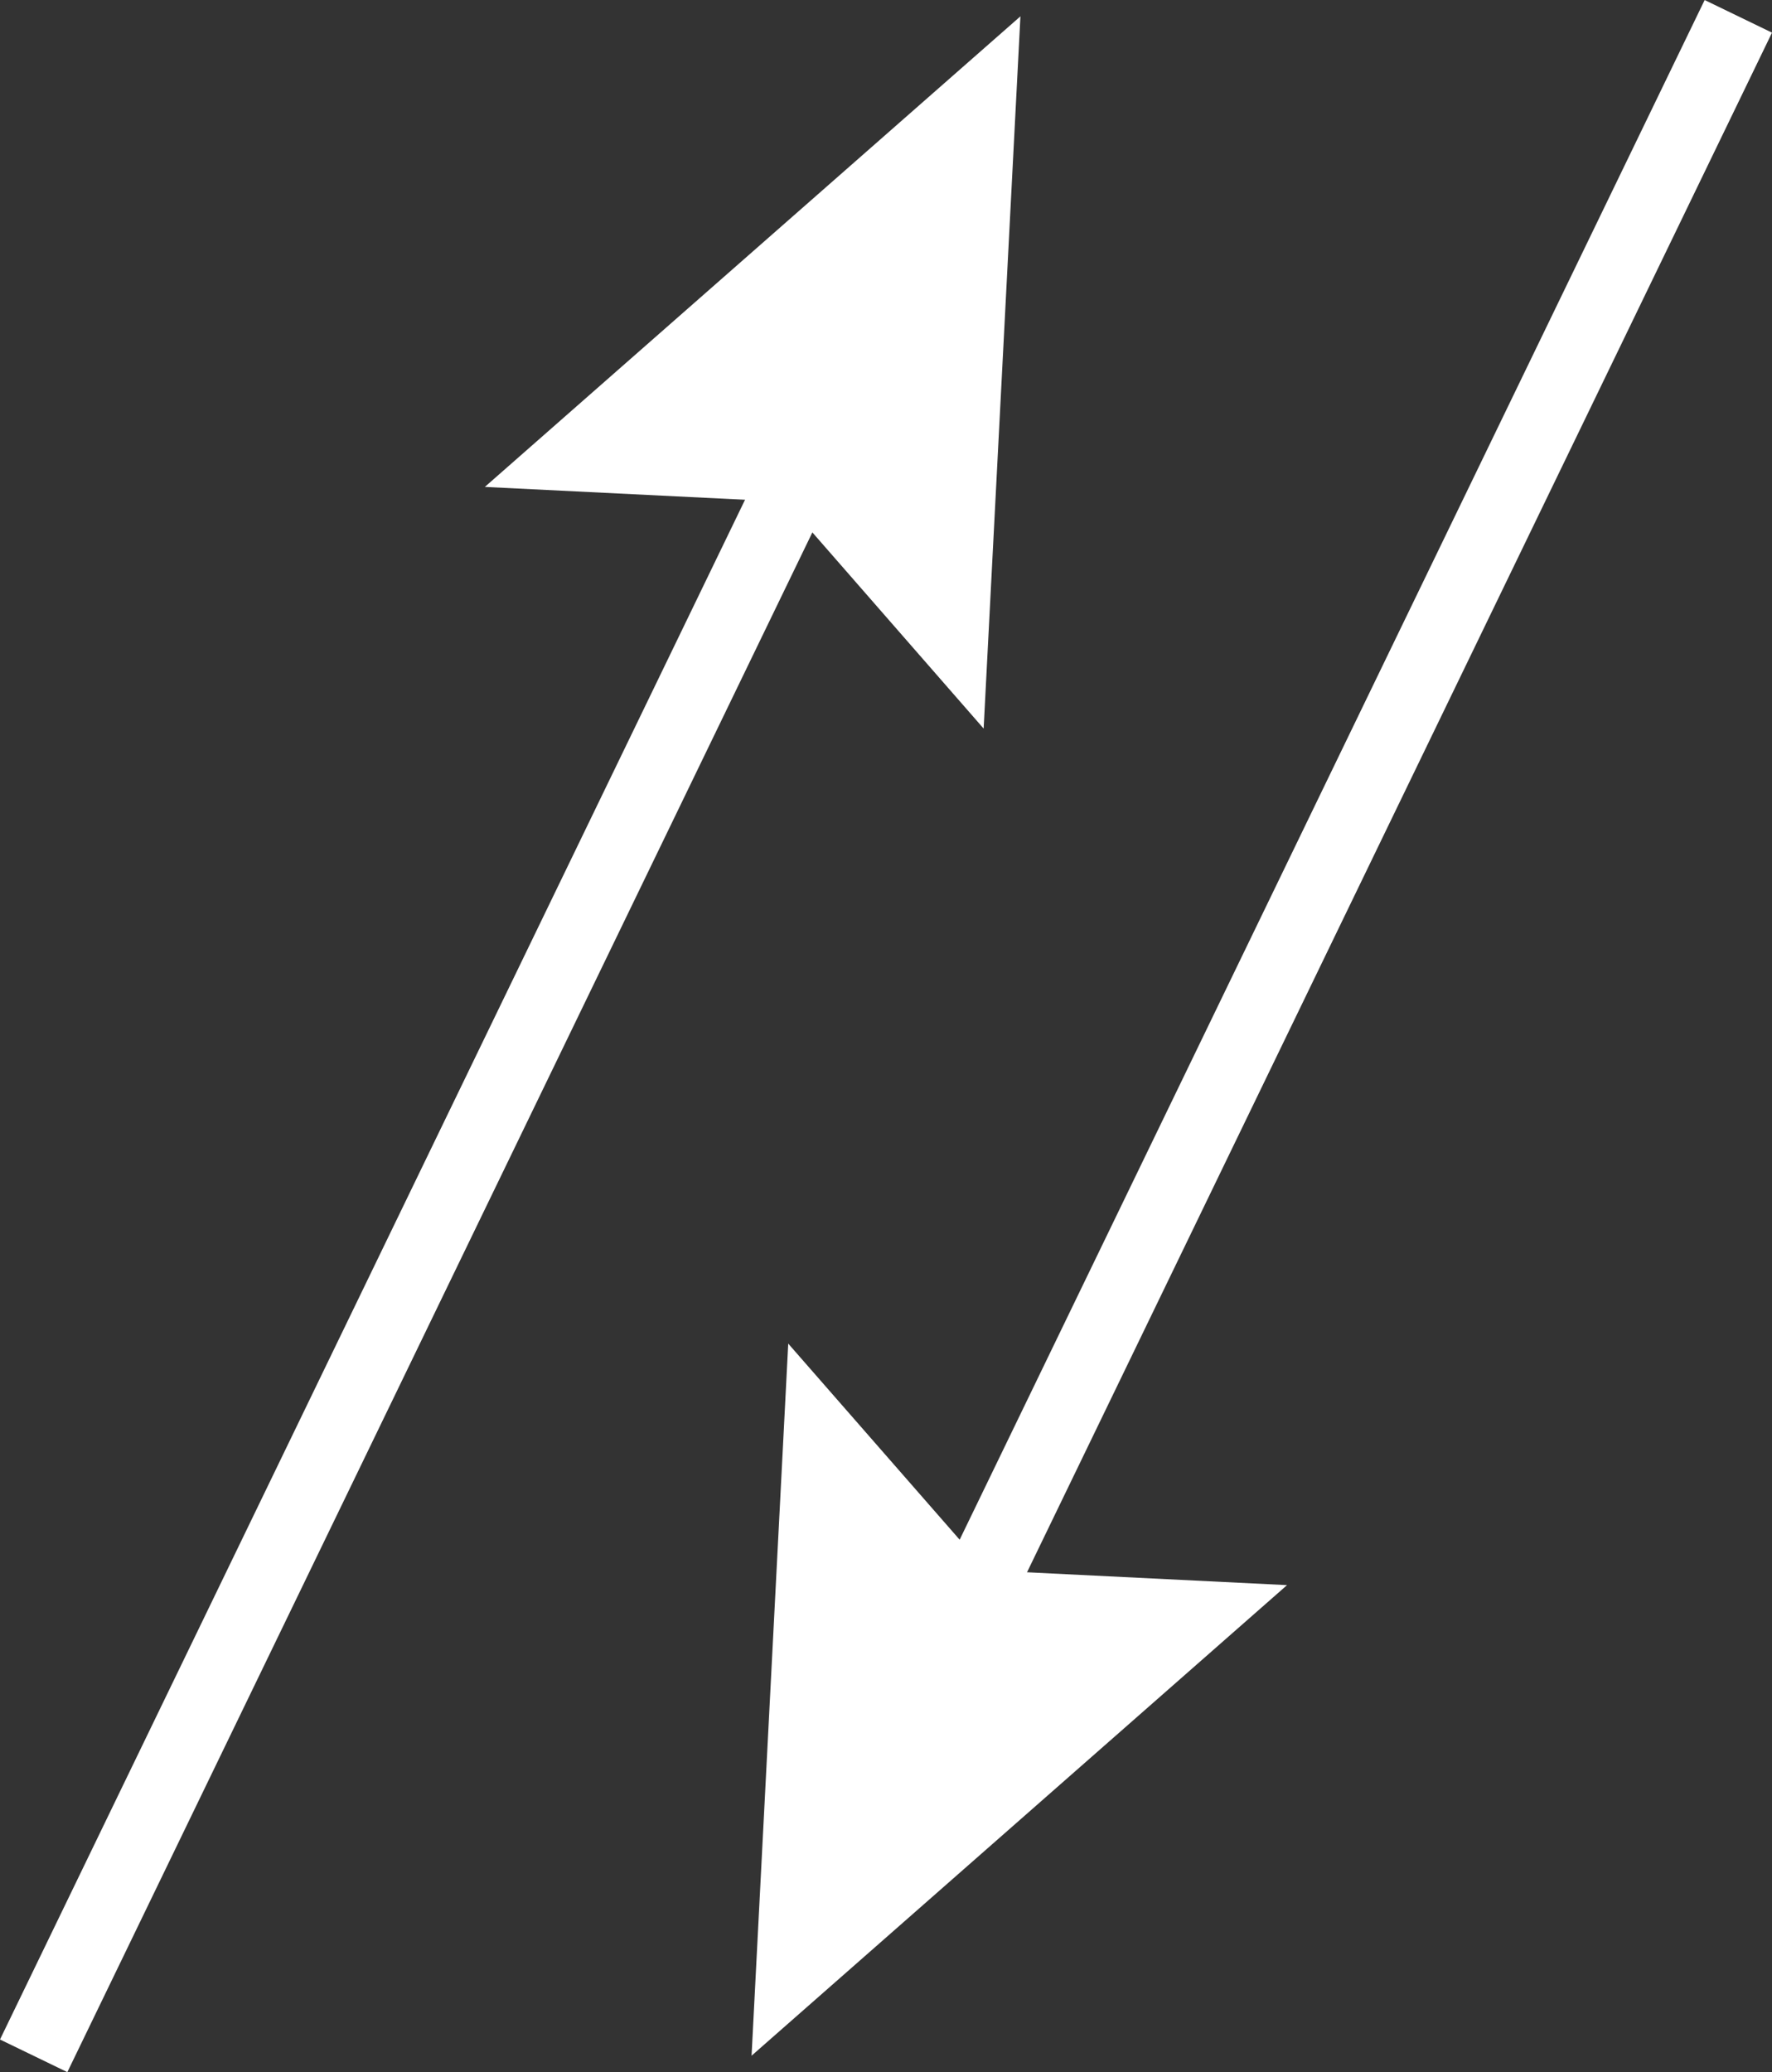 <svg xmlns="http://www.w3.org/2000/svg" viewBox="0 0 142.1 166.09"><rect x="0" y="0" width="142.1" height="166.09" fill="#333333" stroke="none"/><defs><style>.cls-1{fill:none;stroke:#fff;stroke-miterlimit:10;stroke-width:6px;}.cls-2{fill:#fff;}</style></defs><title>5Asset 3</title><g id="Layer_2" data-name="Layer 2"><g id="Layer_1-2" data-name="Layer 1"><line class="cls-1" x1="75.87" y1="132.55" x2="139.4" y2="1.31"/><polygon class="cls-2" points="103.21 127.06 79.1 125.87 63.21 107.7 60.27 164.78 103.21 127.06"/><line class="cls-1" x1="66.23" y1="33.55" x2="2.7" y2="164.79"/><polygon class="cls-2" points="38.88 39.03 63 40.22 78.88 58.4 81.83 1.31 38.88 39.03"/></g></g></svg>